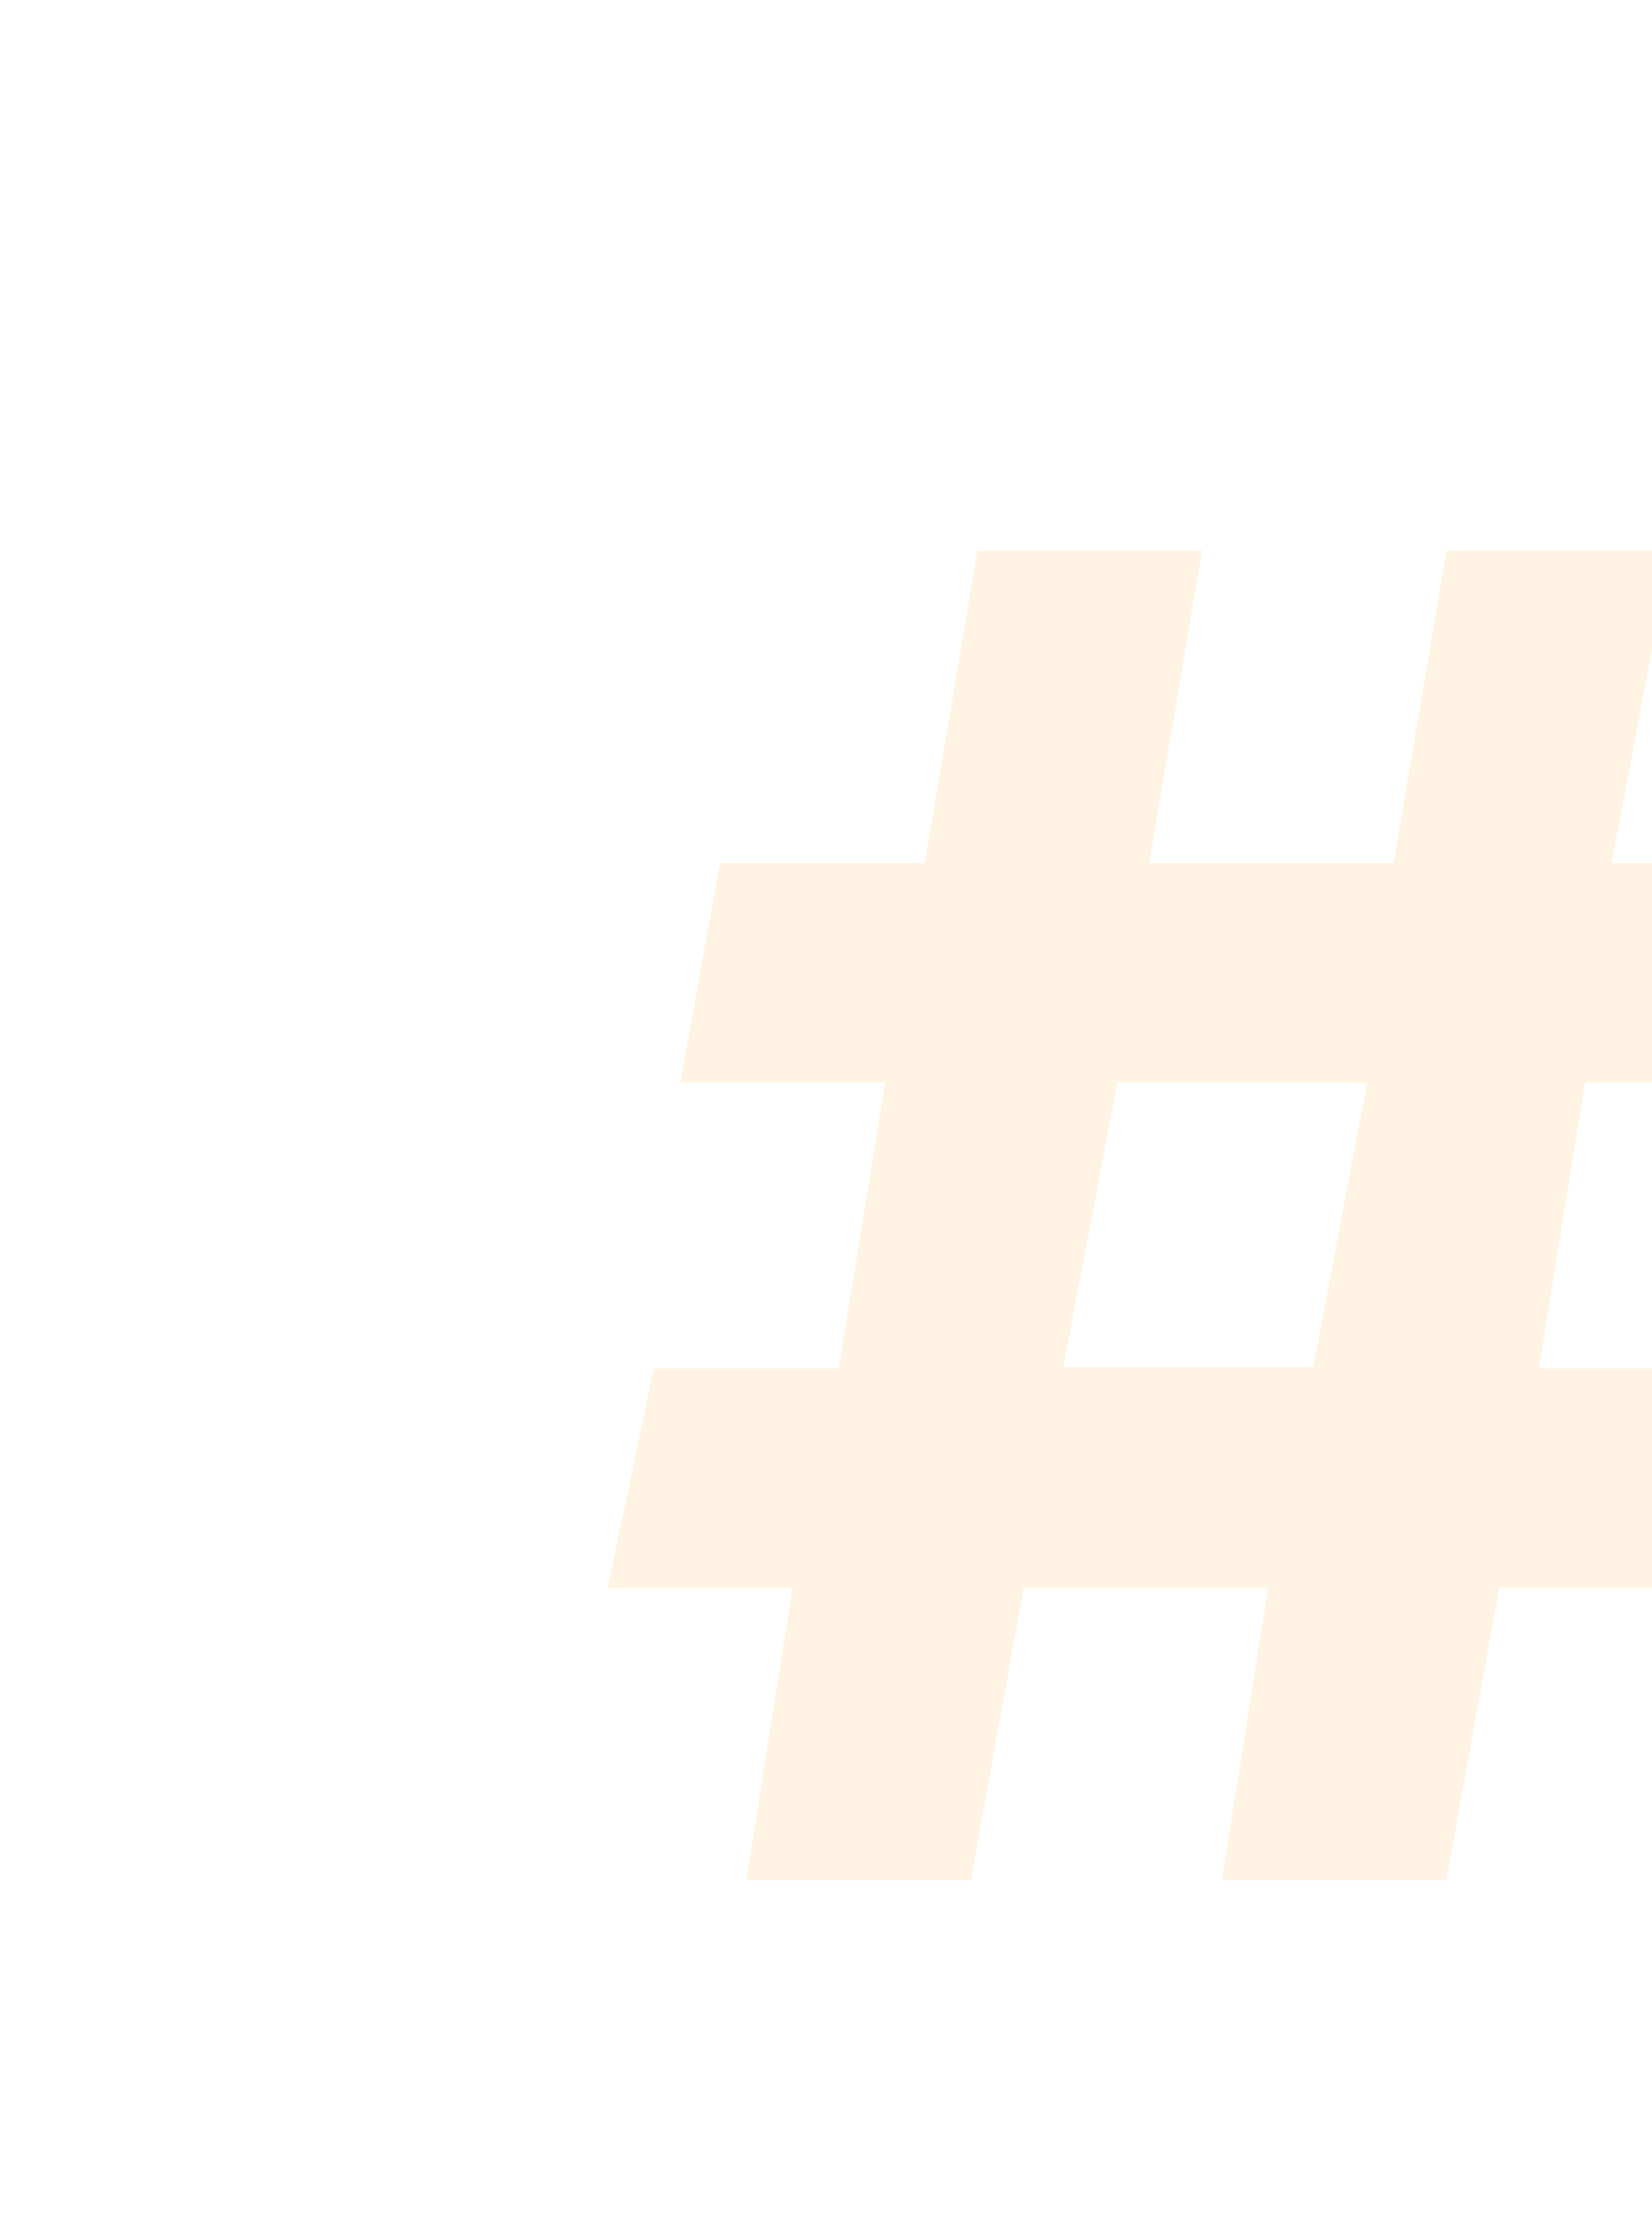 <?xml version="1.0" encoding="UTF-8"?>
<svg width="87px" height="117px" viewBox="0 0 87 117" version="1.1" xmlns="http://www.w3.org/2000/svg" xmlns:xlink="http://www.w3.org/1999/xlink">
    <!-- Generator: Sketch 52 (66869) - http://www.bohemiancoding.com/sketch -->
    <title>hash</title>
    <desc>Created with Sketch.</desc>
    <defs>
        <filter x="-12.6%" y="-21.9%" width="125.3%" height="143.8%" filterUnits="objectBoundingBox" id="filter-1">
            <feOffset dx="0" dy="9" in="SourceAlpha" result="shadowOffsetOuter1"></feOffset>
            <feGaussianBlur stdDeviation="4" in="shadowOffsetOuter1" result="shadowBlurOuter1"></feGaussianBlur>
            <feColorMatrix values="0 0 0 0 0.597   0 0 0 0 0.597   0 0 0 0 0.597  0 0 0 0.039 0" type="matrix" in="shadowBlurOuter1" result="shadowMatrixOuter1"></feColorMatrix>
            <feMerge>
                <feMergeNode in="shadowMatrixOuter1"></feMergeNode>
                <feMergeNode in="SourceGraphic"></feMergeNode>
            </feMerge>
        </filter>
    </defs>
    <g id="desktop_new" stroke="none" stroke-width="1" fill="none" fill-rule="evenodd" opacity="0.3">
        <g id="Home-dropdown-menu-" transform="translate(-1045, -217)" fill-rule="nonzero">
            <g id="Group-3" filter="url(#filter-1)" transform="translate(859, 164)">
                <g id="hash">
                    <g transform="translate(194, 53)" id="Shape">
                        <path d="M99.777,101.492 C82.617,115.503 29.033,115.503 12.223,101.492 C-4.938,87.481 -3.187,27.584 12.223,11.822 C27.632,-3.941 84.368,-3.941 99.777,11.822 C115.187,27.584 116.938,87.481 99.777,101.492 Z" fill="#FFFFFF"></path>
                        <path d="M55.976,77.096 C40.655,89.349 23.593,95.65 7.575,96 C-4.264,75.695 -1.827,26.335 12.102,11.981 C24.637,-0.971 63.985,-3.422 86.618,4.63 C92.19,27.735 80.699,57.141 55.976,77.096 Z" fill="#FFFFFF"></path>
                        <path d="M85.565,48 L88,36.45 L76.87,36.45 L80,20 L68.174,20 L65.391,36.45 L52.522,36.45 L55.304,20 L43.478,20 L40.696,36.45 L29.913,36.45 L27.826,48 L38.609,48 L36.174,63.05 L26.435,63.05 L24,74.6 L33.739,74.6 L31.304,90 L43.13,90 L45.913,74.6 L58.782,74.6 L56.348,90 L68.174,90 L70.956,74.6 L82.434,74.6 L84.869,63.05 L73.043,63.05 L75.478,48 L85.565,48 Z M64,48 L61.156,63 L48,63 L50.844,48 L64,48 Z" fill="#FED9A1"></path>
                    </g>
                </g>
            </g>
        </g>
    </g>
</svg>